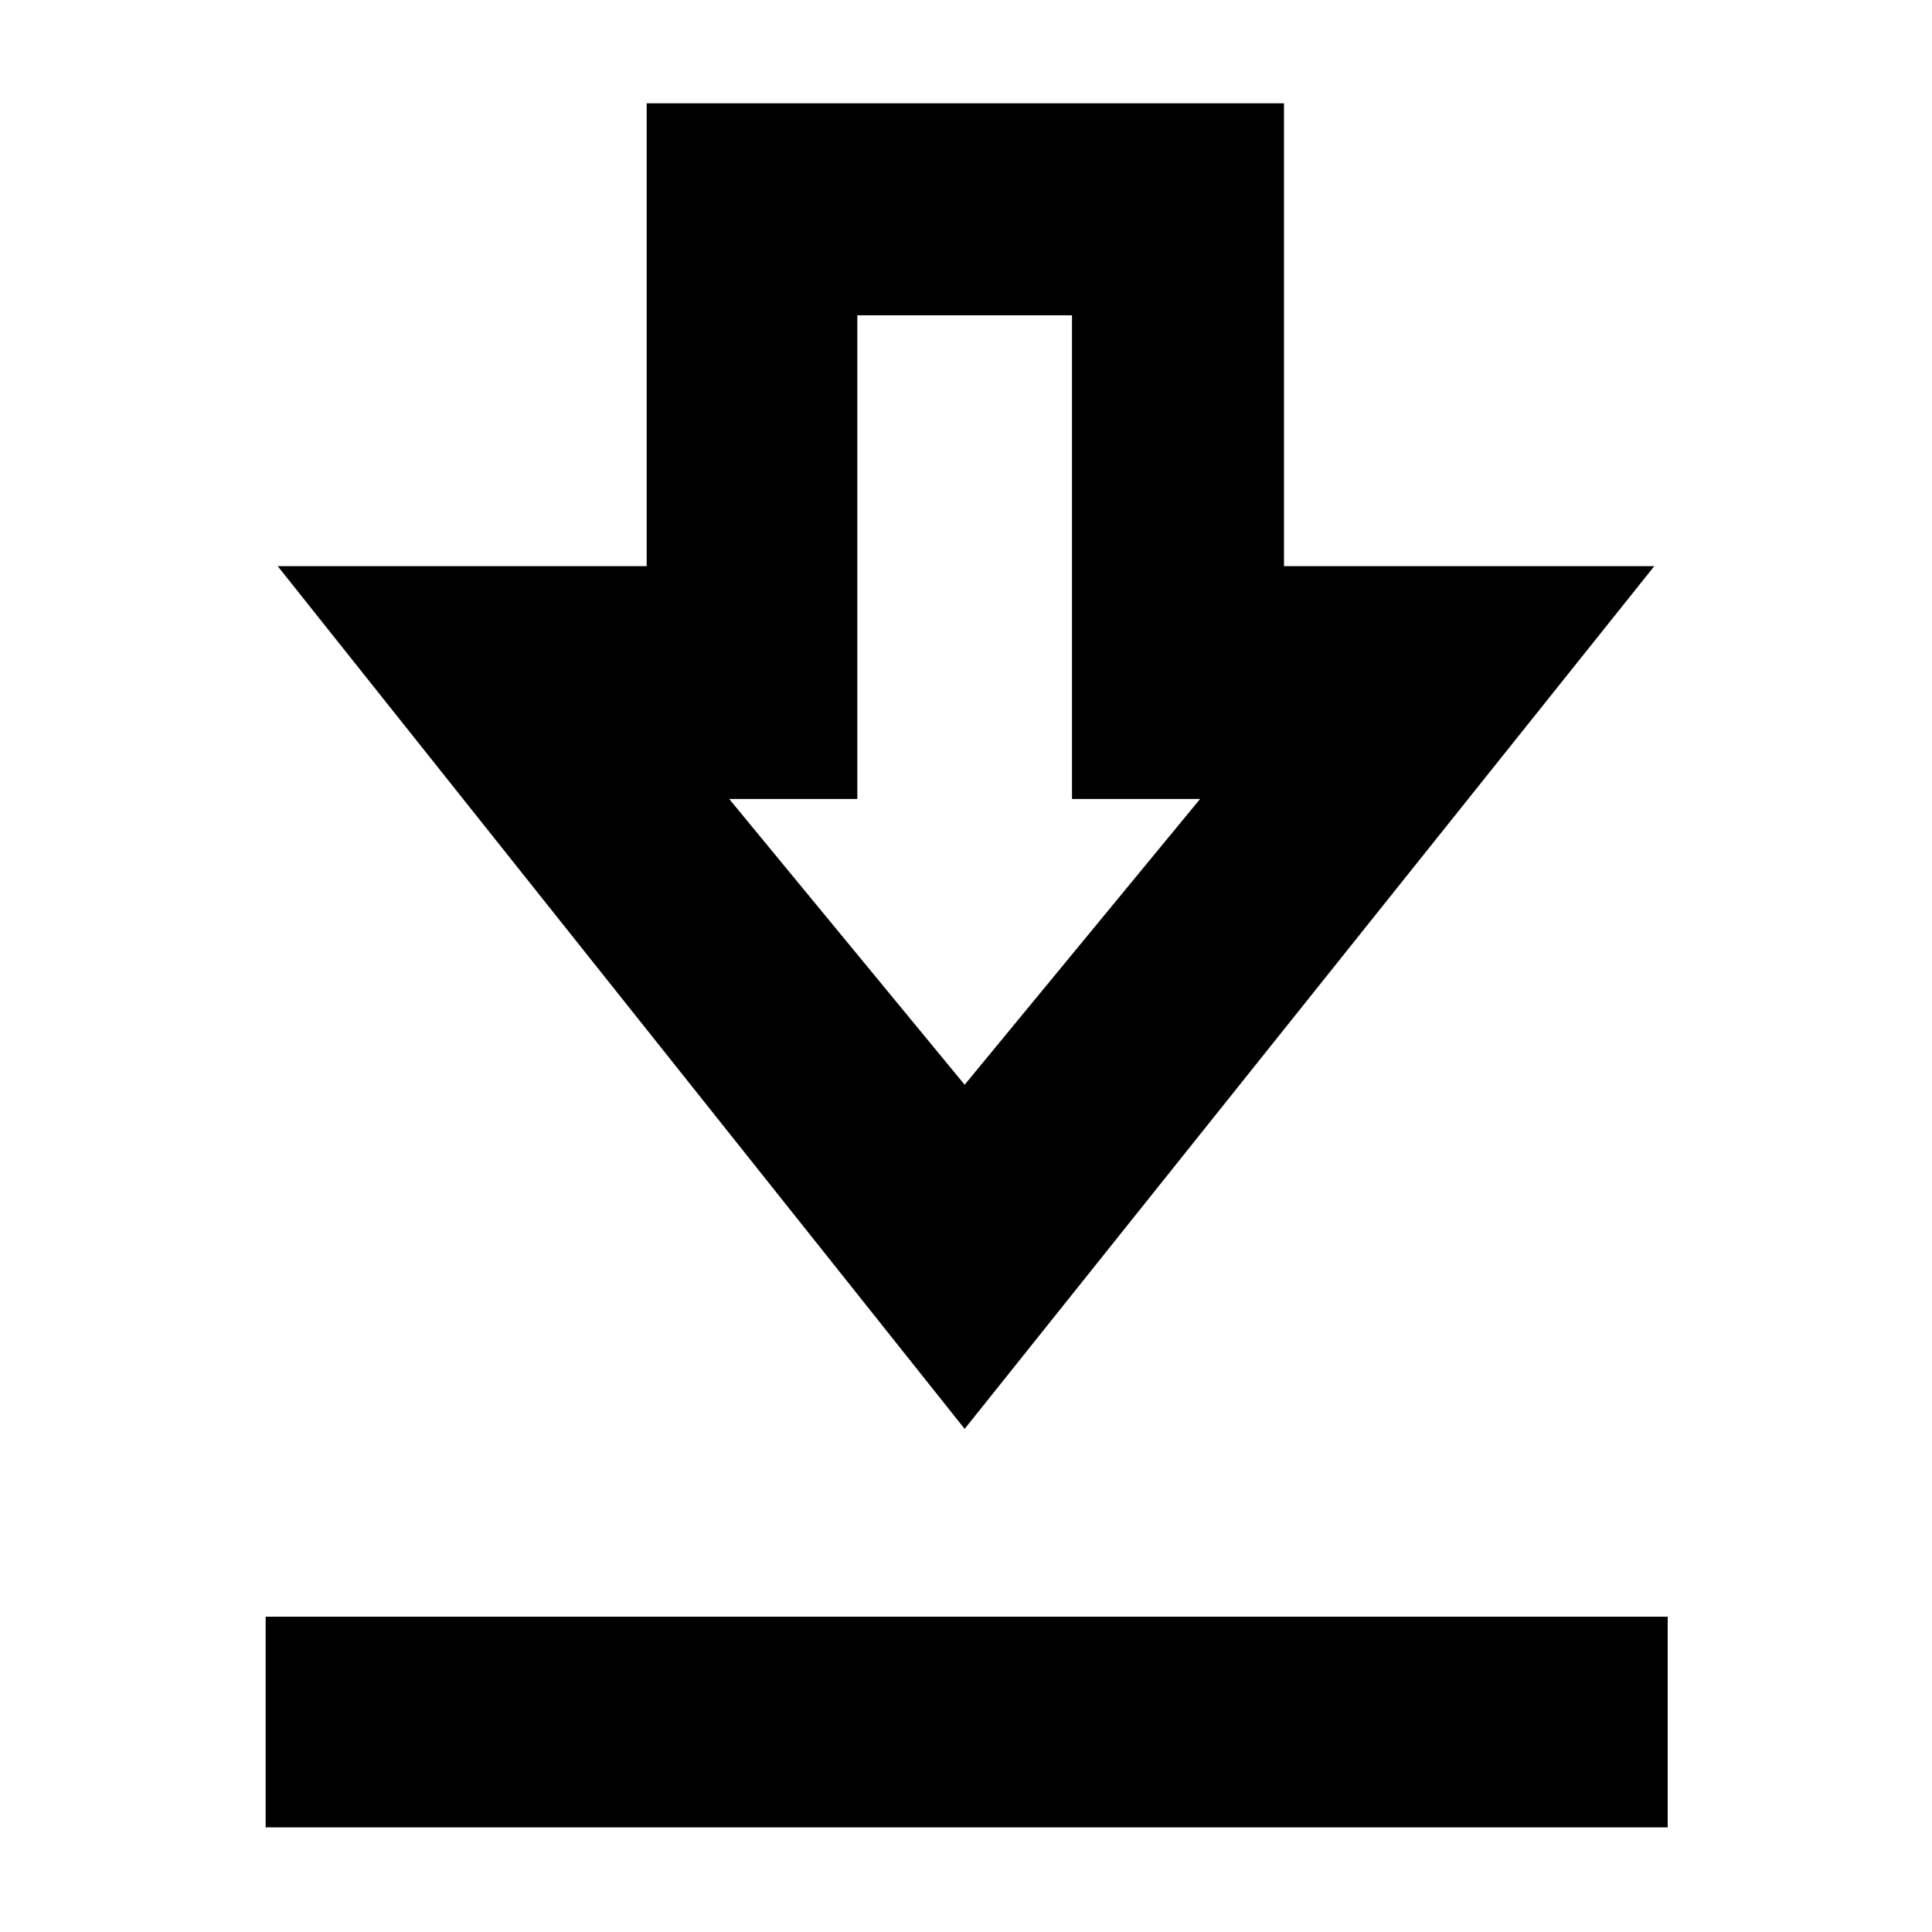 <svg xmlns="http://www.w3.org/2000/svg" height="40" viewBox="0 -960 960 960" width="40"><path d="M132-52v-104.67h696.67V-52H132Zm347.33-198L138-678.67h183.33v-230H638v230h184L479.33-250Zm0-171 117-142h-63.66v-240.33H426V-563h-63.67l117 142Zm0-142Z"/></svg>